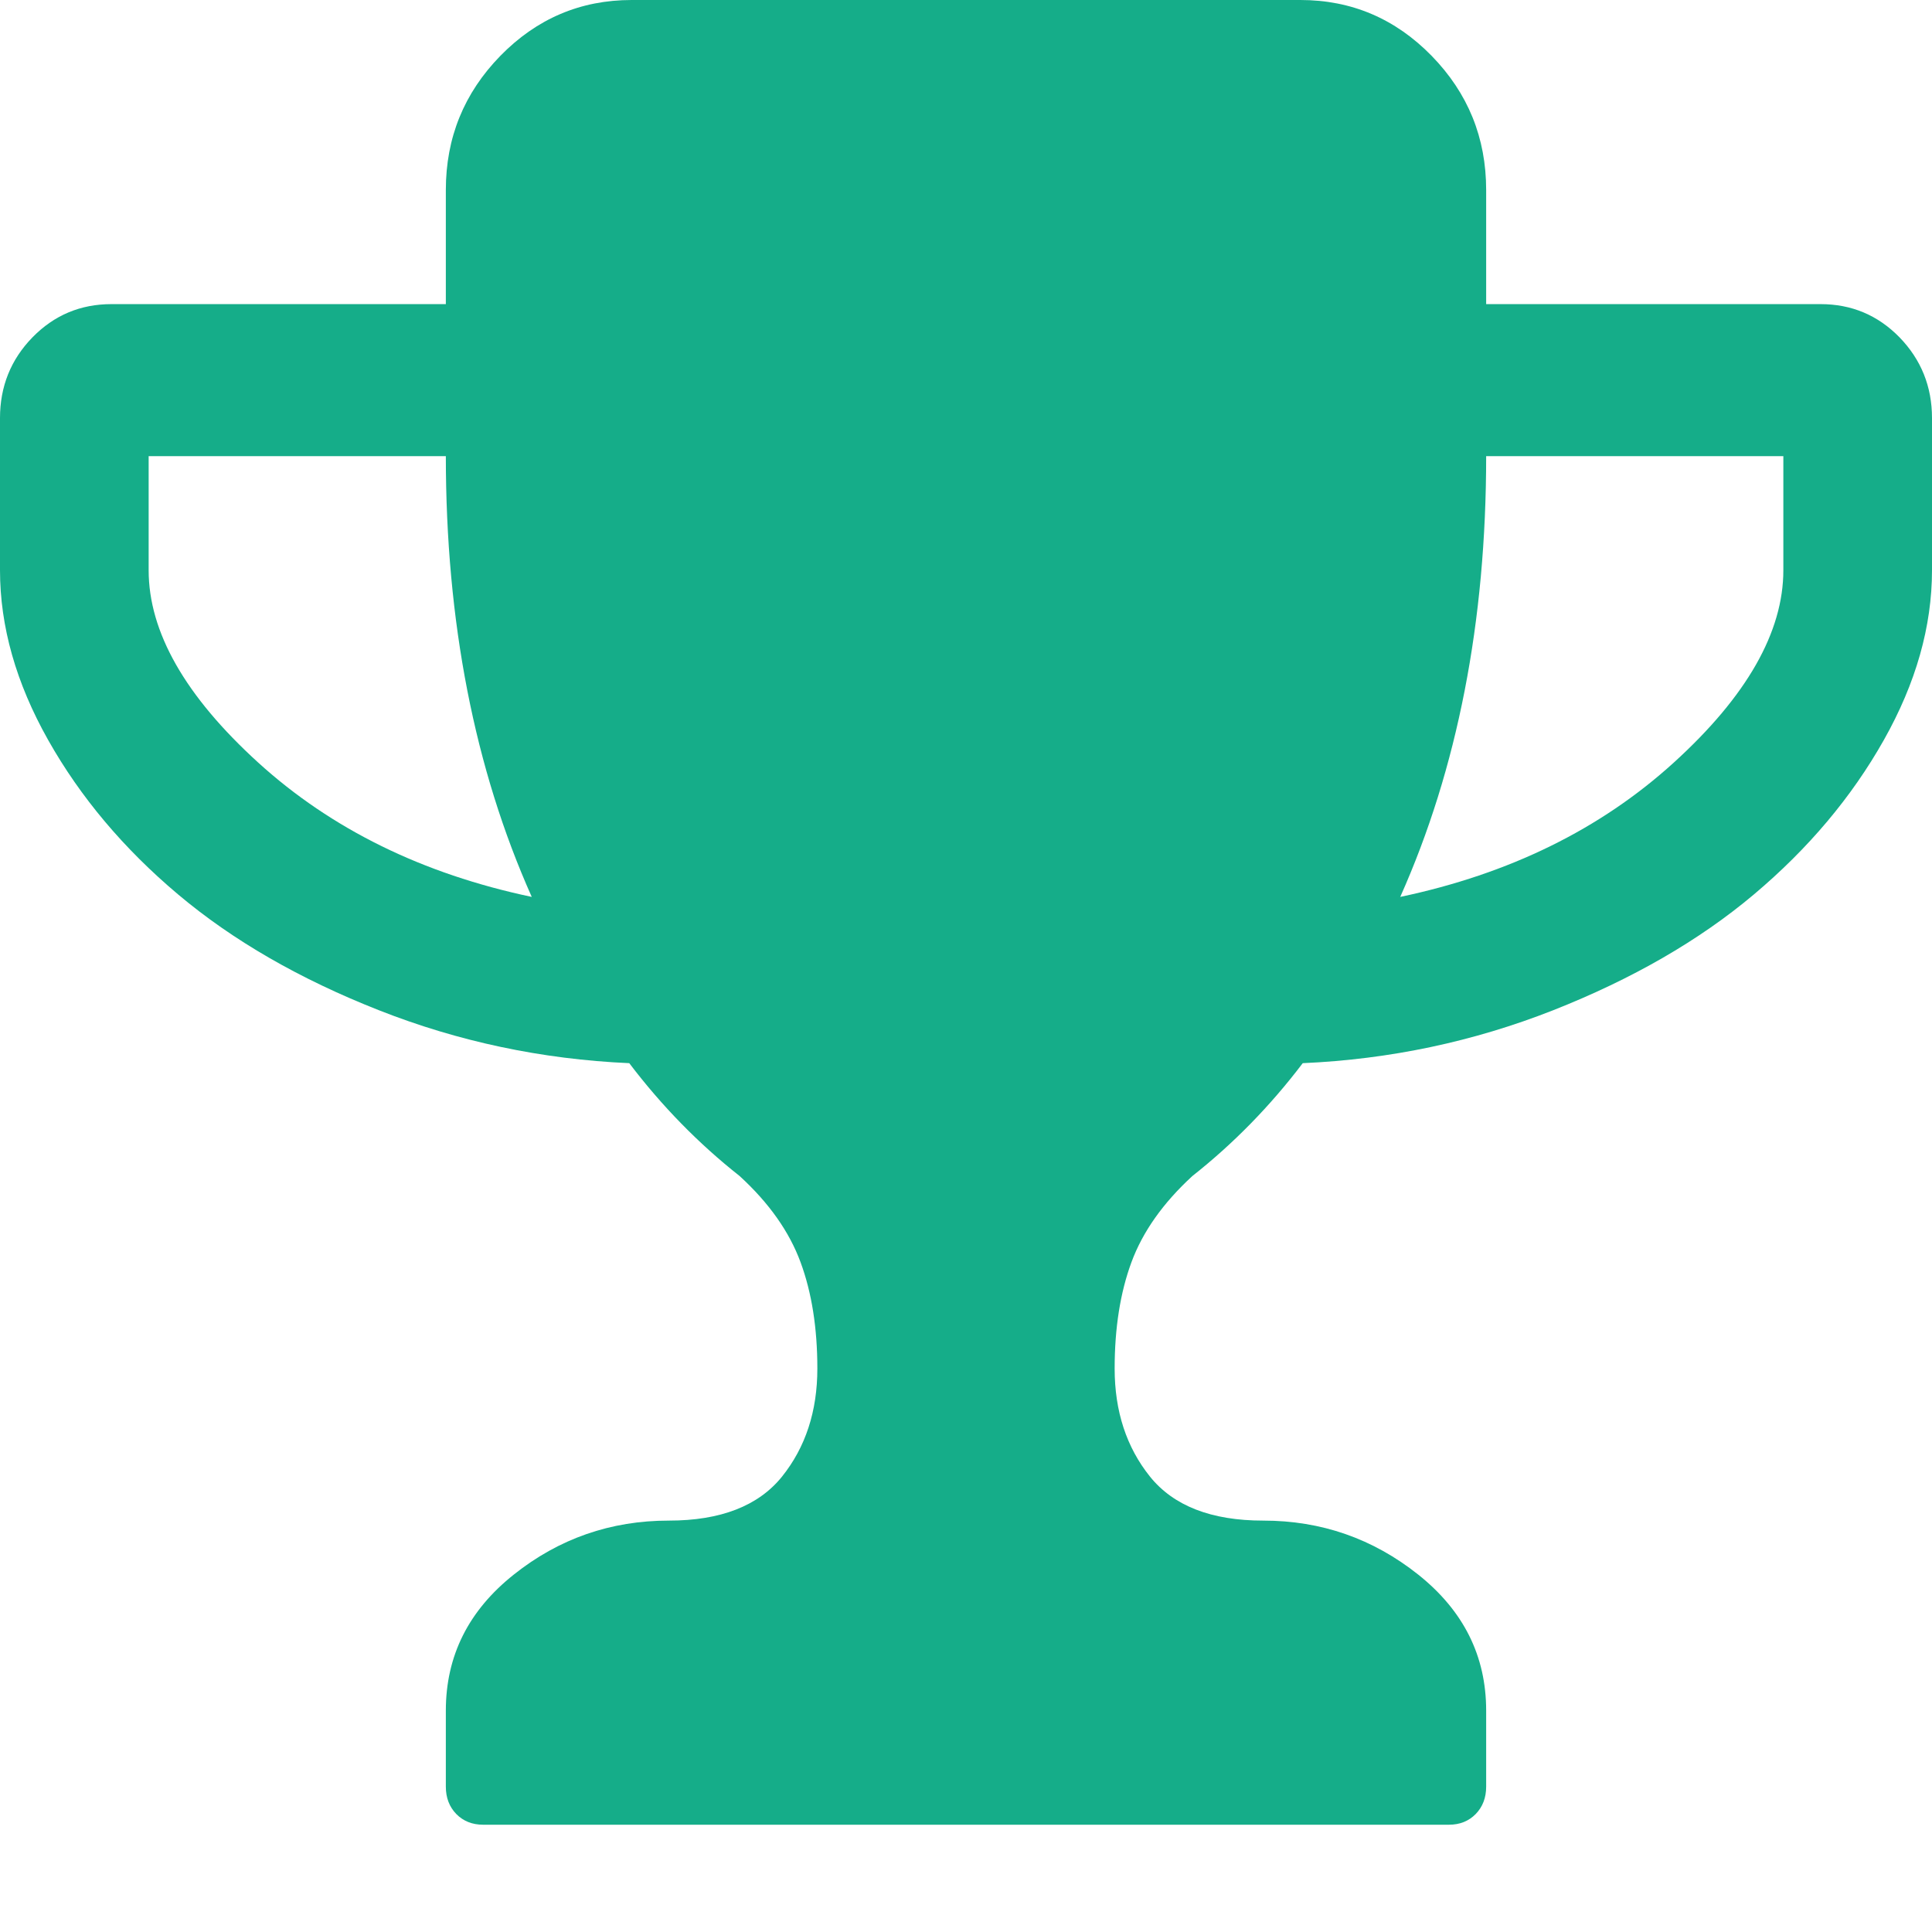 <?xml version="1.0" encoding="UTF-8"?>
<svg width="17px" height="17px" viewBox="0 0 17 17" version="1.1" xmlns="http://www.w3.org/2000/svg" xmlns:xlink="http://www.w3.org/1999/xlink">
    <!-- Generator: sketchtool 47 (45396) - http://www.bohemiancoding.com/sketch -->
    <title>DDE62F59-DAD6-4999-A005-063D2968068E</title>
    <desc>Created with sketchtool.</desc>
    <defs></defs>
    <g id="Page-1" stroke="none" stroke-width="1" fill="none" fill-rule="evenodd">
        <g id="выдача-по-стране_новый_фильтр" transform="translate(-1153, -512)" fill-rule="nonzero" fill="#15AD89">
            <g id="trophy" transform="translate(1153, 512)">
                <path d="M16.714,2.968 C16.523,2.773 16.292,2.676 16.019,2.676 L13.077,2.676 L13.077,1.672 C13.077,1.212 12.917,0.819 12.597,0.491 C12.277,0.164 11.892,0 11.442,0 L5.558,0 C5.108,0 4.723,0.164 4.403,0.491 C4.083,0.819 3.923,1.212 3.923,1.672 L3.923,2.676 L0.981,2.676 C0.708,2.676 0.477,2.773 0.286,2.968 C0.095,3.164 0,3.401 0,3.679 L0,5.017 C0,5.512 0.141,6.01 0.424,6.512 C0.707,7.014 1.088,7.467 1.568,7.871 C2.048,8.275 2.637,8.615 3.336,8.89 C4.034,9.165 4.768,9.321 5.537,9.355 C5.823,9.732 6.147,10.063 6.508,10.348 C6.767,10.585 6.945,10.838 7.044,11.106 C7.143,11.374 7.192,11.686 7.192,12.042 C7.192,12.418 7.088,12.735 6.881,12.993 C6.673,13.251 6.341,13.38 5.885,13.38 C5.374,13.38 4.919,13.538 4.521,13.855 C4.122,14.172 3.923,14.571 3.923,15.052 L3.923,15.721 C3.923,15.819 3.954,15.899 4.015,15.962 C4.076,16.024 4.155,16.056 4.25,16.056 L12.75,16.056 C12.846,16.056 12.924,16.024 12.985,15.962 C13.046,15.899 13.077,15.819 13.077,15.721 L13.077,15.052 C13.077,14.571 12.878,14.173 12.479,13.855 C12.08,13.538 11.626,13.38 11.115,13.38 C10.659,13.38 10.327,13.251 10.119,12.993 C9.912,12.735 9.808,12.418 9.808,12.042 C9.808,11.686 9.857,11.374 9.956,11.106 C10.055,10.838 10.234,10.585 10.492,10.348 C10.853,10.063 11.177,9.732 11.463,9.355 C12.233,9.321 12.966,9.165 13.665,8.89 C14.362,8.615 14.952,8.275 15.432,7.871 C15.912,7.467 16.293,7.014 16.576,6.512 C16.859,6.01 17,5.512 17,5.017 L17,3.679 C17,3.401 16.904,3.164 16.714,2.968 Z M2.273,6.711 C1.629,6.125 1.308,5.561 1.308,5.017 L1.308,4.014 L3.923,4.014 C3.923,5.47 4.175,6.763 4.679,7.892 C3.719,7.69 2.917,7.296 2.273,6.711 Z M15.692,5.017 C15.692,5.561 15.371,6.126 14.727,6.711 C14.083,7.296 13.281,7.69 12.321,7.892 C12.825,6.763 13.077,5.47 13.077,4.014 L15.692,4.014 L15.692,5.017 L15.692,5.017 Z" id="Shape"></path>
            </g>
        </g>
    </g>
</svg>